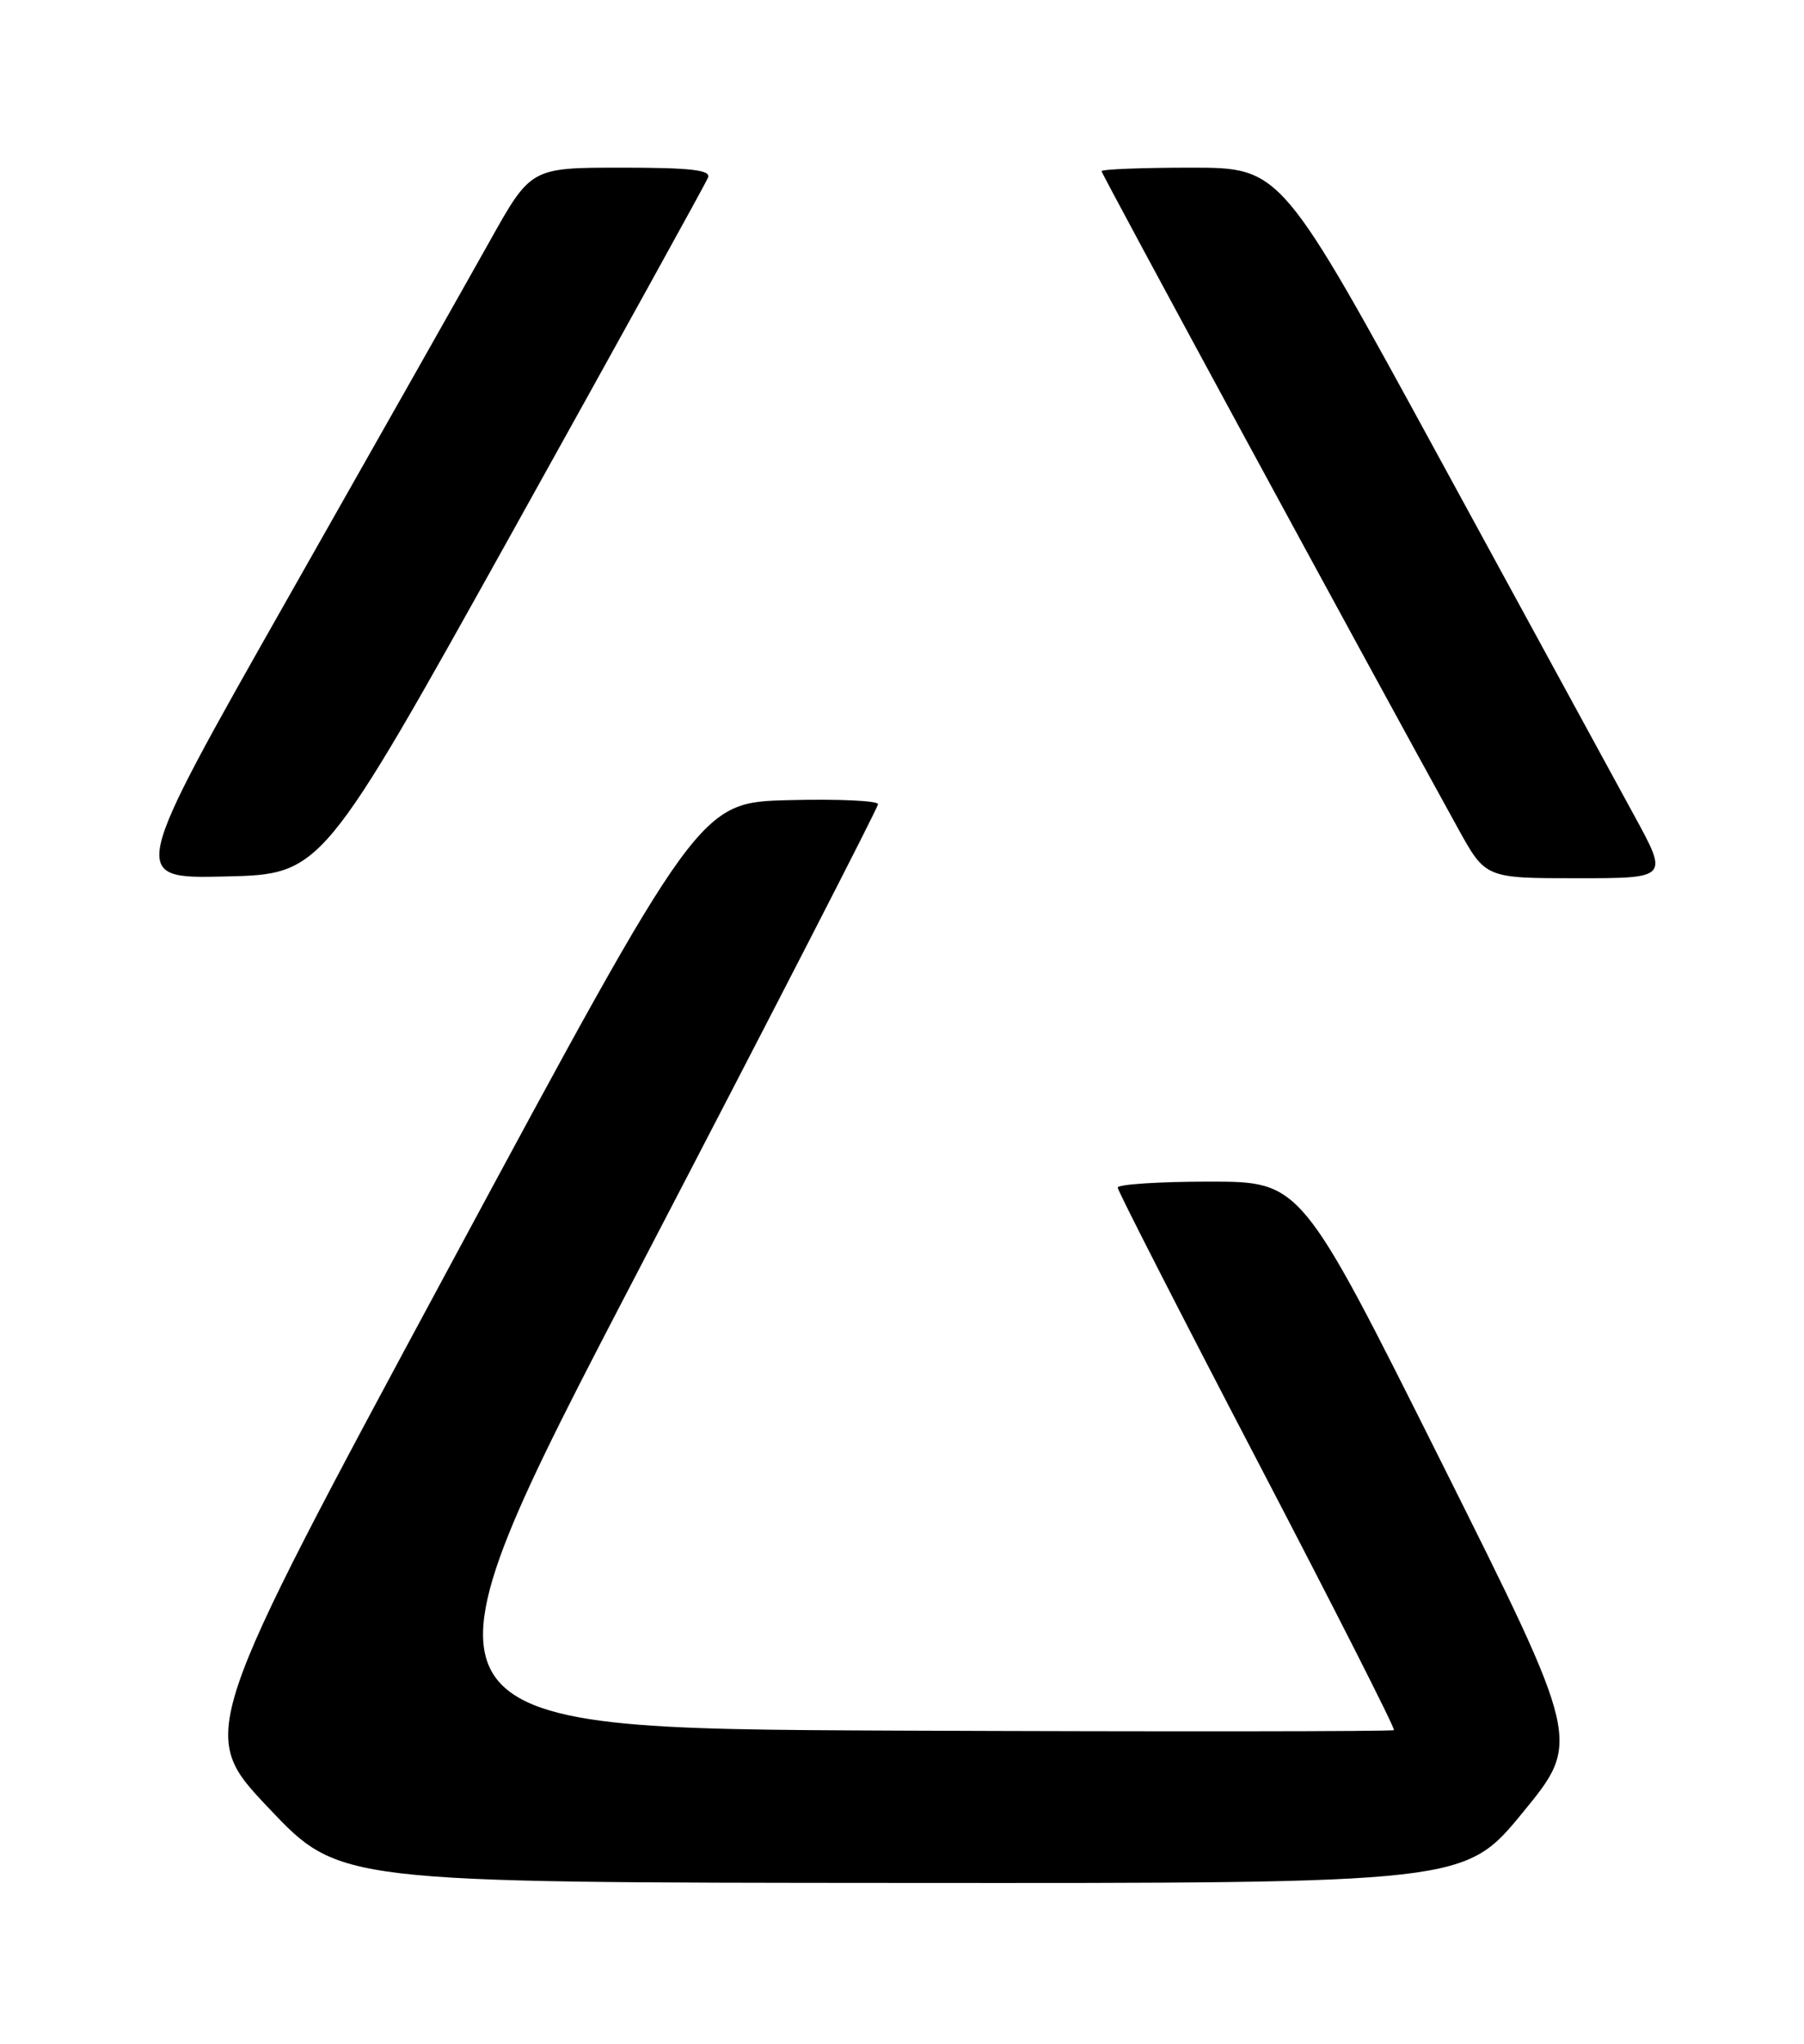 <?xml version="1.0" encoding="UTF-8" standalone="no"?>
<!DOCTYPE svg PUBLIC "-//W3C//DTD SVG 1.1//EN" "http://www.w3.org/Graphics/SVG/1.1/DTD/svg11.dtd" >
<svg xmlns="http://www.w3.org/2000/svg" xmlns:xlink="http://www.w3.org/1999/xlink" version="1.1" viewBox="0 0 226 256">
 <g >
 <path fill="currentColor"
d=" M 190.78 227.00 C 198.06 218.12 198.06 218.12 180.53 183.06 C 162.99 148.00 162.99 148.00 151.50 148.00 C 145.17 148.00 140.01 148.34 140.02 148.75 C 140.04 149.16 147.90 164.55 157.50 182.94 C 167.10 201.33 174.81 216.52 174.63 216.70 C 174.46 216.87 146.37 216.90 112.20 216.76 C 50.08 216.50 50.08 216.50 80.04 159.00 C 96.51 127.38 110.00 101.15 110.00 100.72 C 110.00 100.29 104.96 100.06 98.81 100.22 C 87.62 100.50 87.62 100.50 56.22 158.81 C 24.81 217.12 24.81 217.12 33.66 226.46 C 42.50 235.80 42.50 235.80 113.00 235.84 C 183.50 235.89 183.50 235.89 190.78 227.00 Z  M 64.26 66.50 C 77.42 42.85 88.42 22.94 88.70 22.25 C 89.09 21.29 86.55 21.00 77.86 21.00 C 66.50 21.00 66.50 21.00 61.33 30.25 C 58.48 35.34 47.15 55.38 36.14 74.78 C 16.13 110.06 16.13 110.06 28.23 109.78 C 40.32 109.50 40.32 109.50 64.26 66.50 Z  M 204.76 102.20 C 202.42 97.90 191.50 77.88 180.50 57.70 C 160.50 21.01 160.50 21.01 149.25 21.00 C 143.06 21.00 138.00 21.20 138.00 21.44 C 138.00 21.80 170.87 82.40 182.65 103.75 C 186.10 110.00 186.10 110.00 197.56 110.00 C 209.02 110.00 209.02 110.00 204.76 102.20 Z "/>
</g>
</svg>